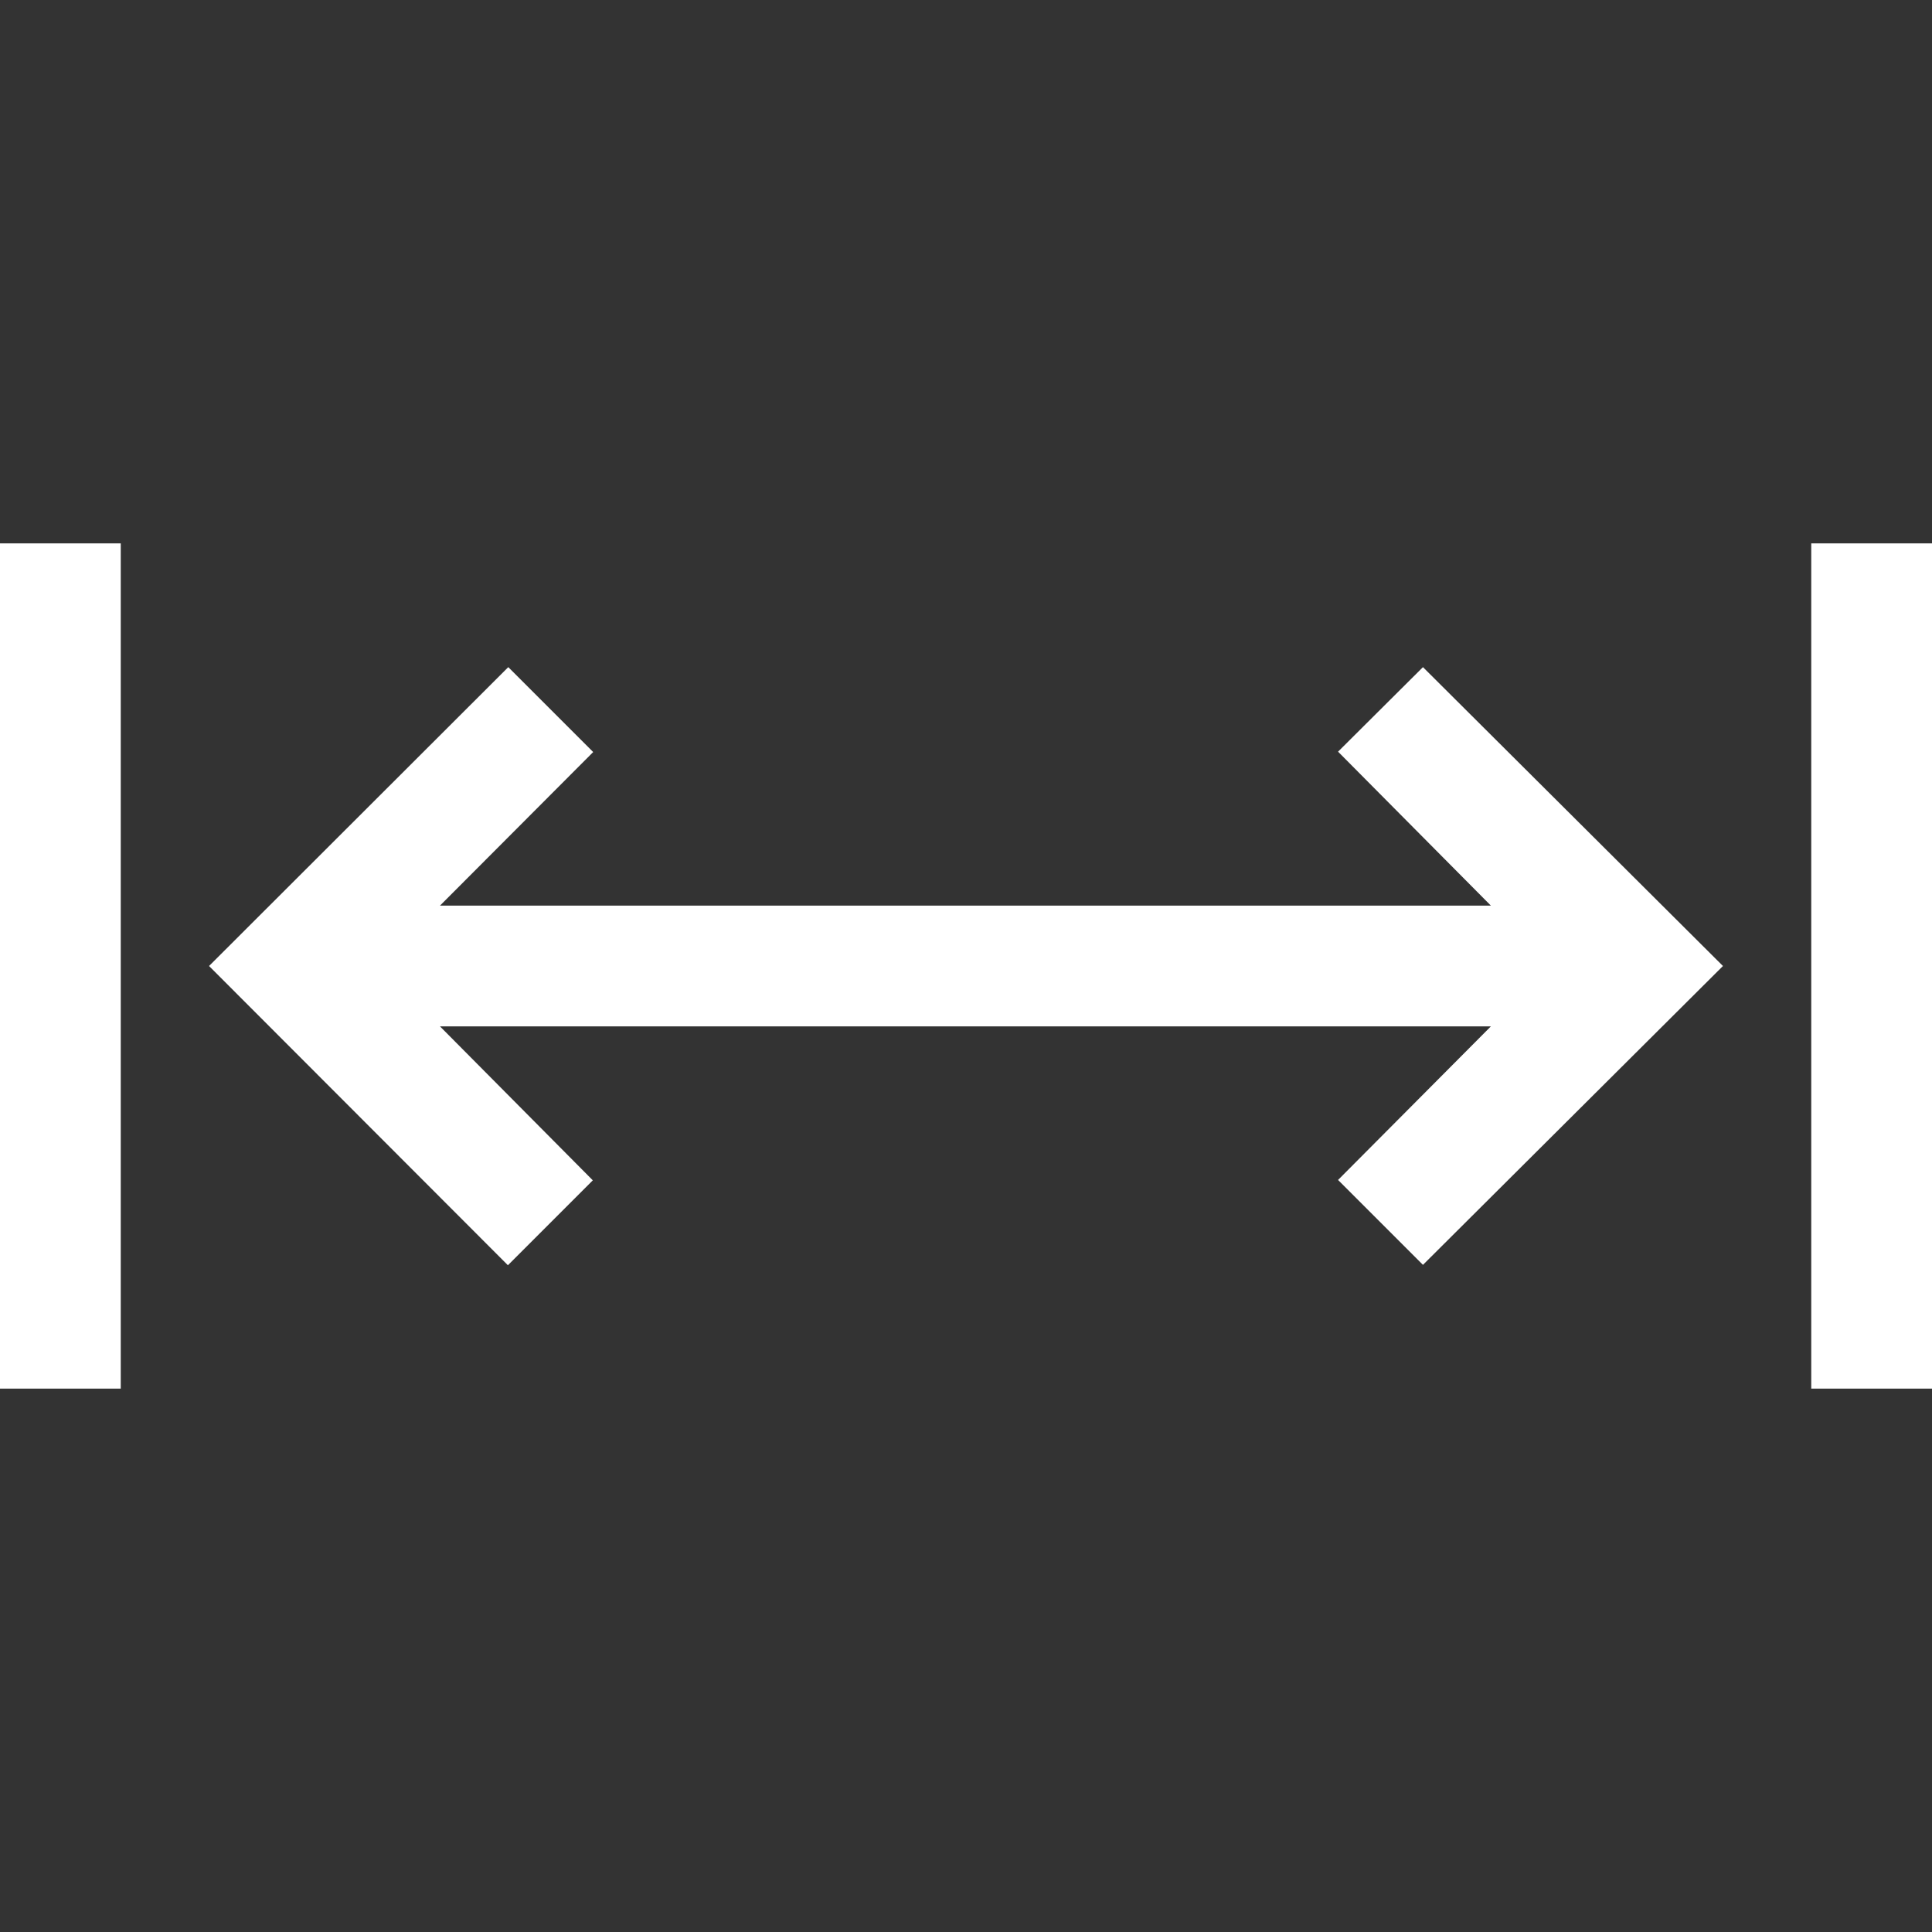 <?xml version="1.0" encoding="utf-8"?>
<!-- Generator: Adobe Illustrator 24.1.2, SVG Export Plug-In . SVG Version: 6.00 Build 0)  -->
<svg version="1.1" id="Слой_1" xmlns="http://www.w3.org/2000/svg" xmlns:xlink="http://www.w3.org/1999/xlink" x="0px" y="0px"
	 viewBox="0 0 512 512" style="enable-background:new 0 0 512 512;" xml:space="preserve">
<rect x="0" y="0" width="512" height="512" fill="#333333" stroke="none"/>
<style type="text/css">
	.st0{fill:none;}
	.st1{fill:#FFFFFF;}
</style>
<g>
	<rect id="canvas_background_114_" x="0" y="0" class="st0" width="512" height="512"/>
	<path class="st1" d="M512,144l0,224l-32,0l0-224H512z M0,144h32l0,224H0L0,144z M377.1,176.8l79.5,79.2l-79.5,79.2l-22.5-22.5
		l40.5-40.7l-278.5,0l40.5,40.8l-22.5,22.5L55.4,256l79.3-79.2l22.5,22.5L116.6,240l278.5,0l-40.5-40.8L377.1,176.8z"/>
</g>
</svg>
